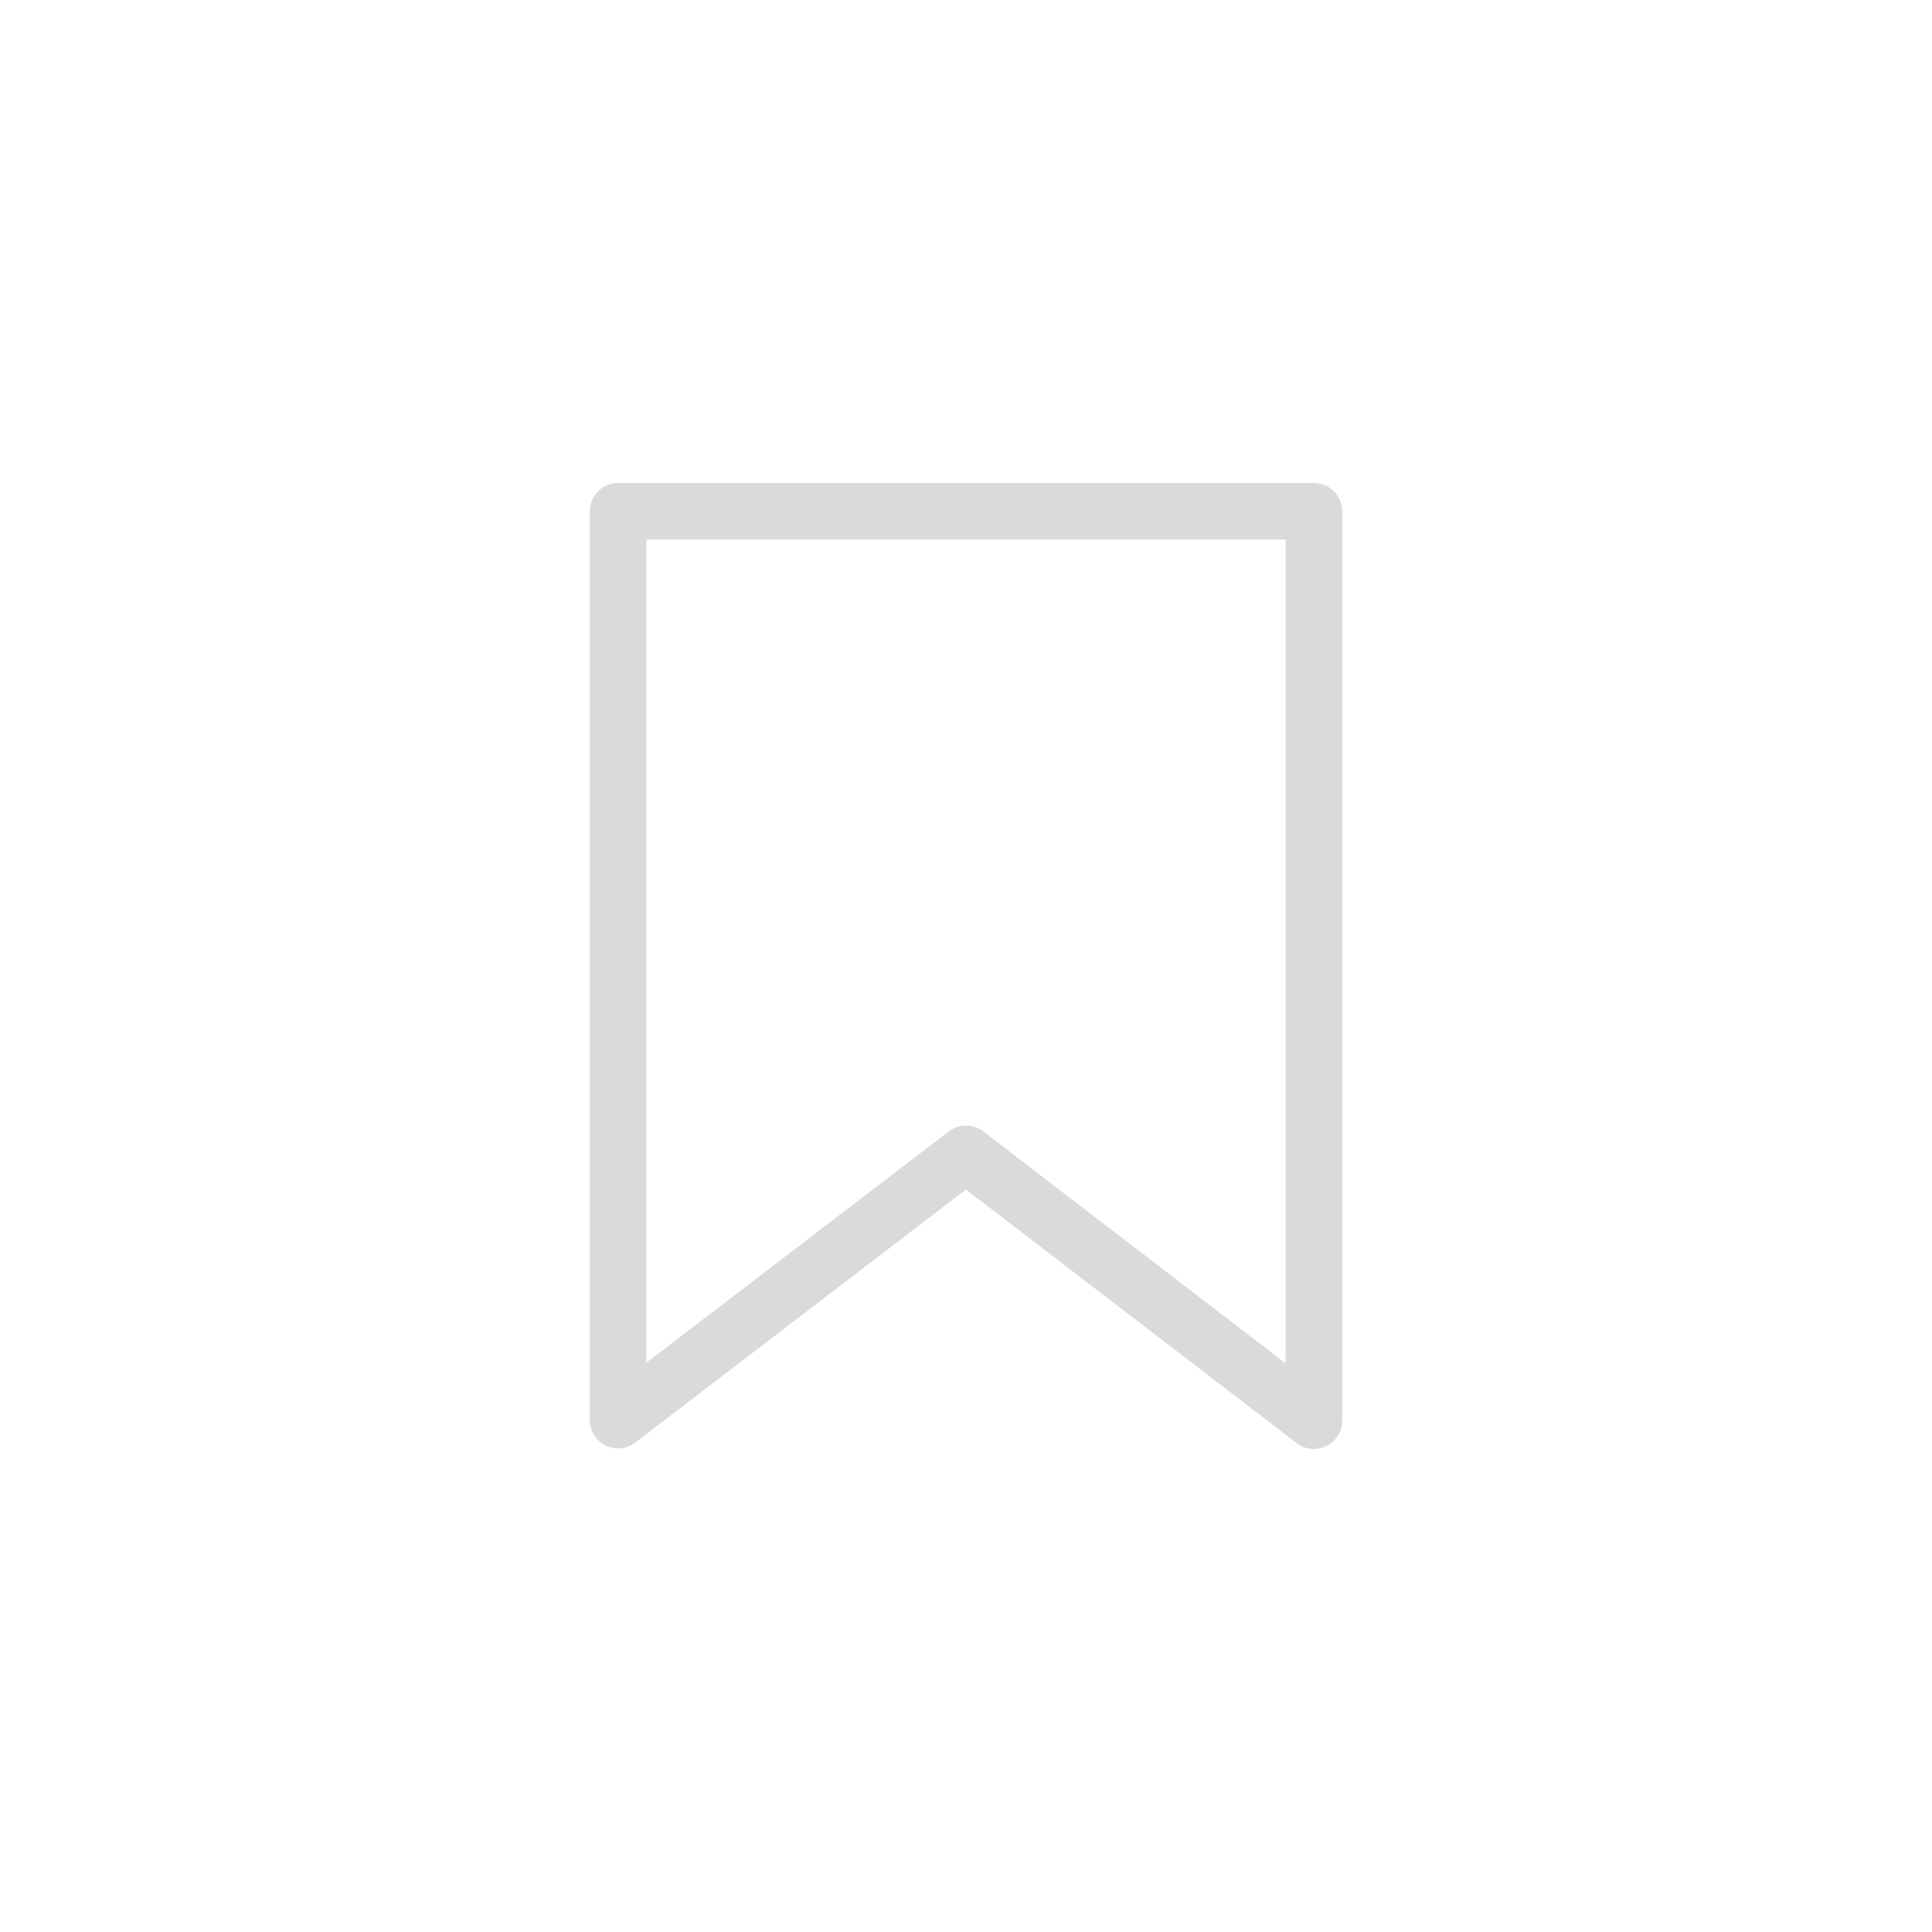 <svg width="36" height="36" viewBox="0 0 36 36" fill="none" xmlns="http://www.w3.org/2000/svg">
<g clip-path="url(#clip0)">
<path d="M24.482 9H11.517C11.226 9 10.99 9.236 10.99 9.527V26.46C10.99 26.896 11.491 27.144 11.838 26.879L17.999 22.165L24.161 26.89C24.508 27.156 25.01 26.908 25.01 26.472L25.01 9.527C25.01 9.236 24.774 9 24.482 9V9ZM23.955 25.403L18.321 21.082C18.133 20.938 17.87 20.936 17.679 21.082L12.044 25.393V10.055H23.955L23.955 25.403Z" fill="#DADADA"/>
</g>
<defs>
<clipPath id="clip0">
<rect width="18" height="18" fill="white" transform="translate(9 9)"/>
</clipPath>
</defs>
</svg>
